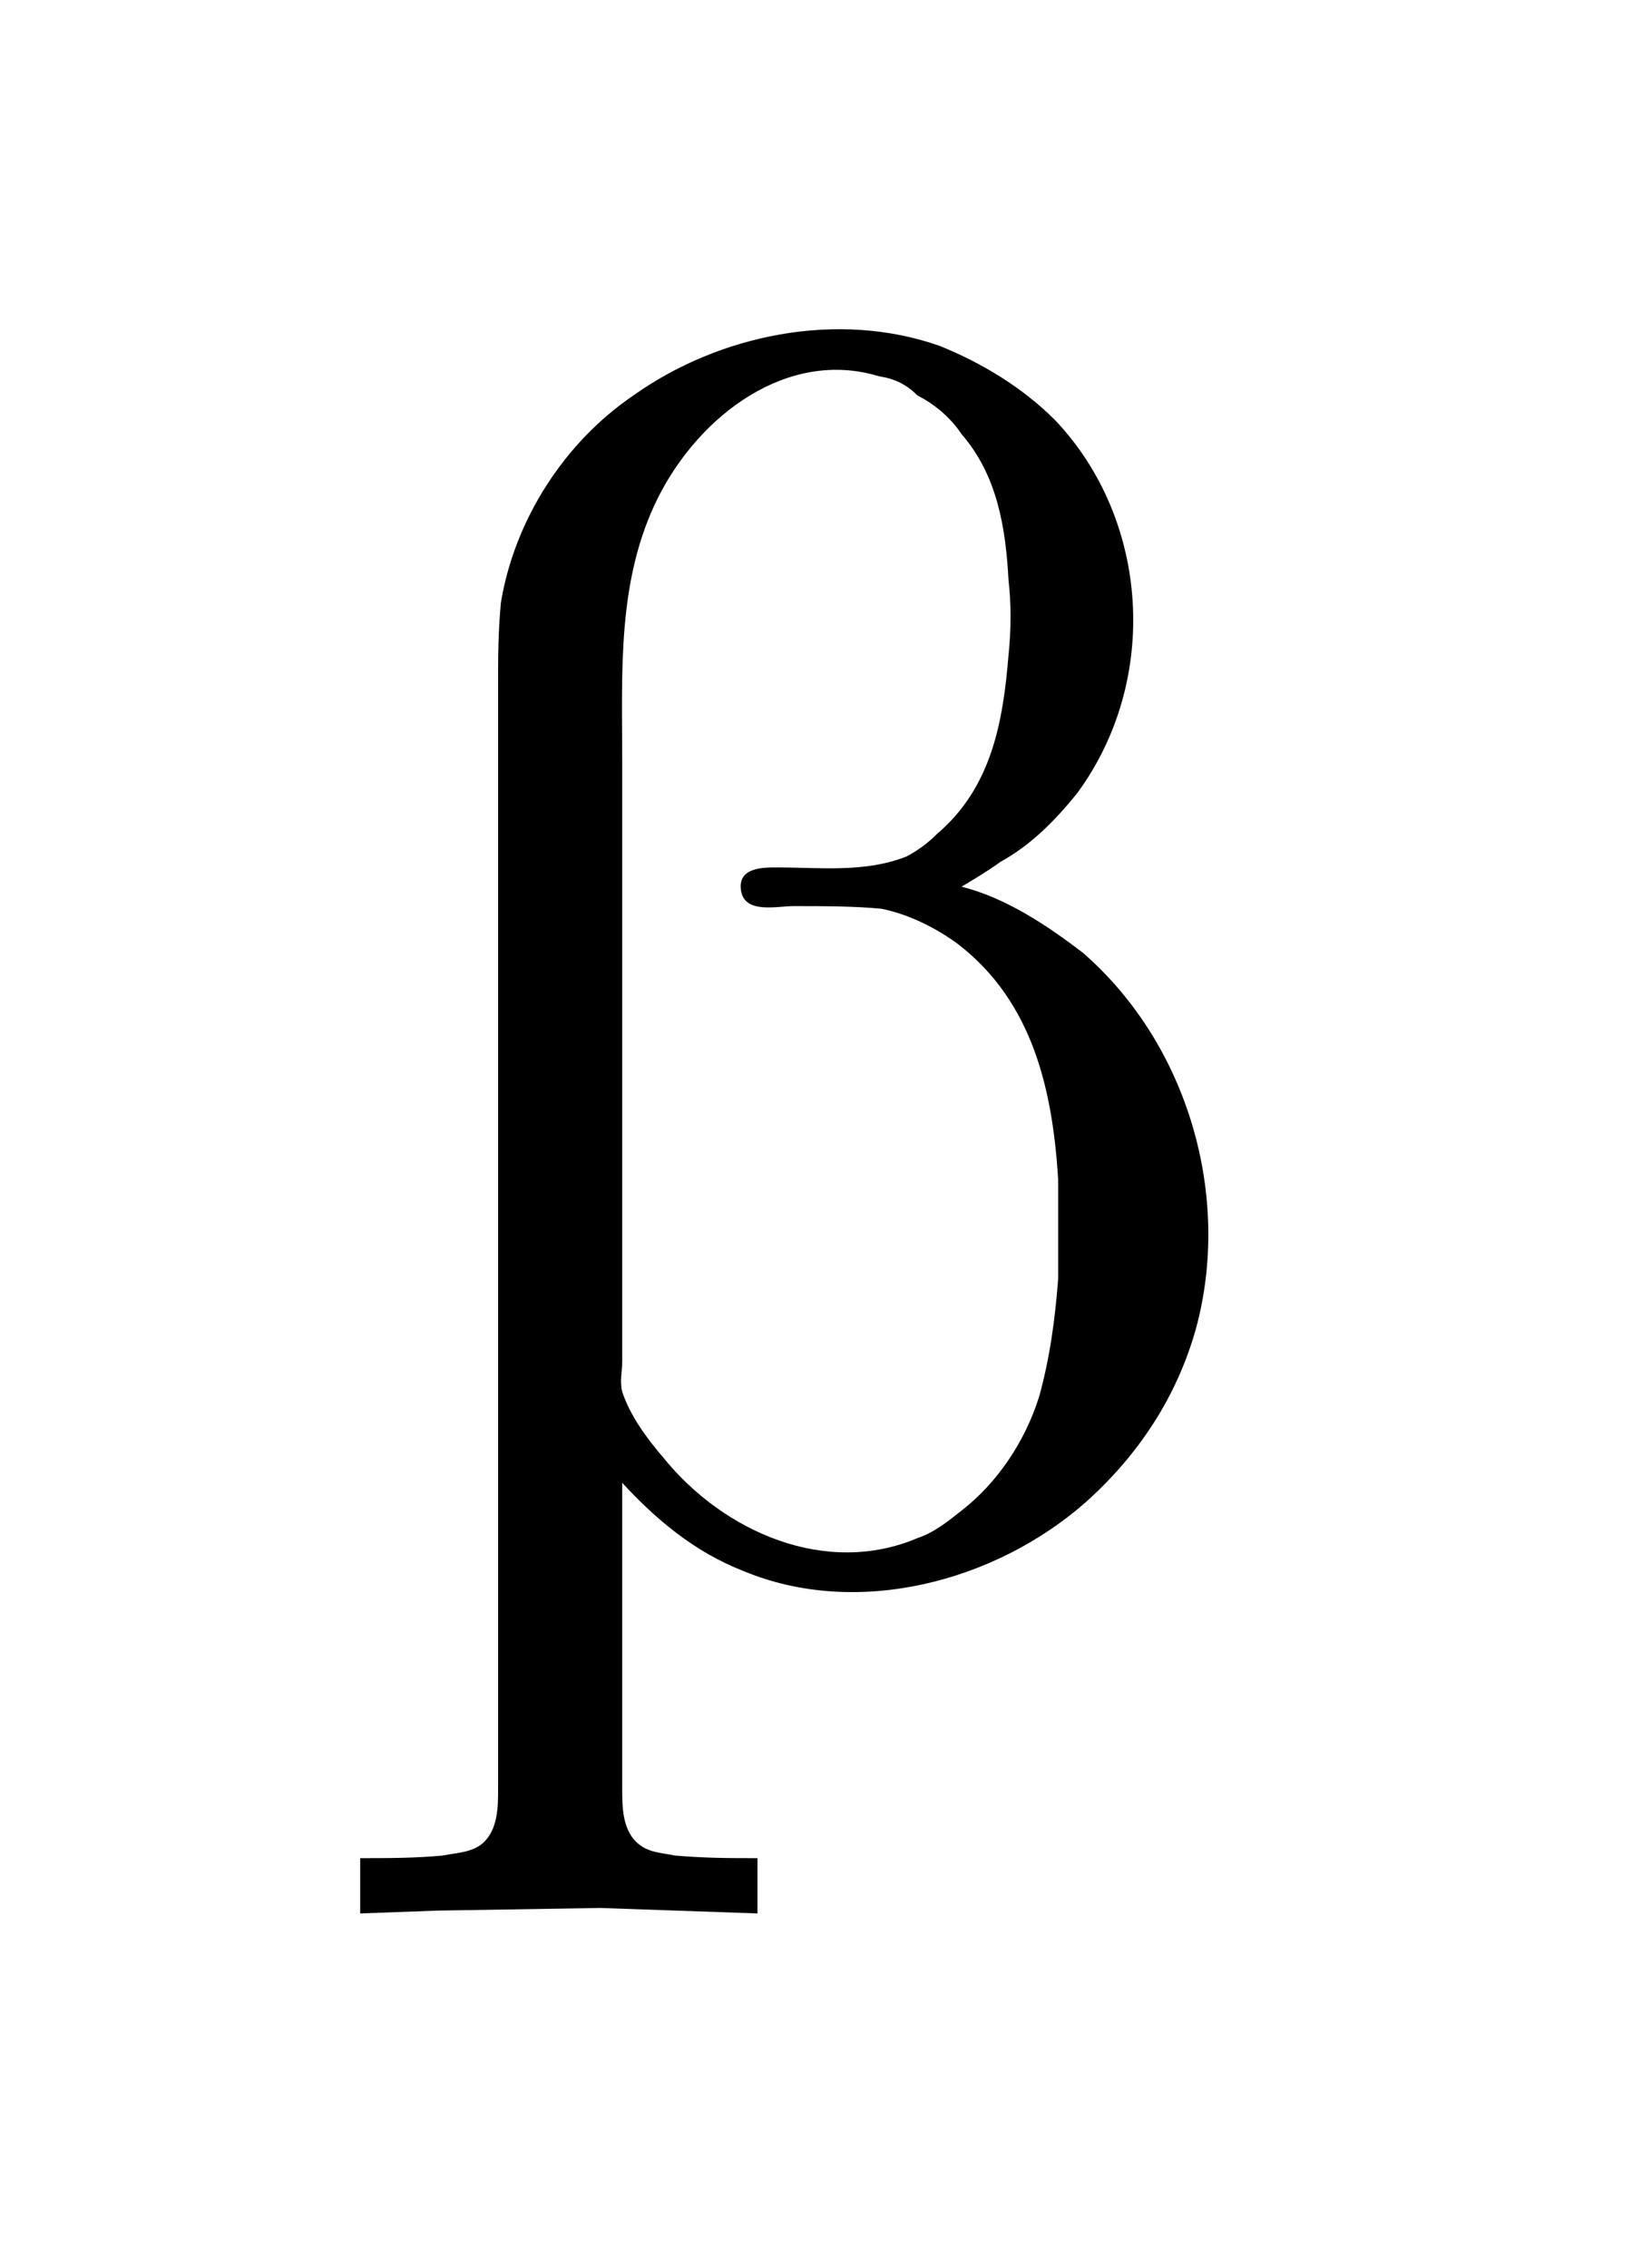 <?xml version="1.0" encoding="UTF-8"?>
<svg xmlns="http://www.w3.org/2000/svg" xmlns:xlink="http://www.w3.org/1999/xlink" width="9.243pt" height="12.841pt" viewBox="0 0 9.243 12.841" version="1.1">
<defs>
<g>
<symbol overflow="visible" id="glyph0-0">
<path style="stroke:none;" d=""/>
</symbol>
<symbol overflow="visible" id="glyph0-1">
<path style="stroke:none;" d="M 0.047 1.609 L 0.047 1.922 L 0.484 1.906 L 1.406 1.891 L 2.297 1.922 L 2.297 1.609 C 2.141 1.609 2 1.609 1.828 1.594 C 1.75 1.578 1.672 1.578 1.609 1.516 C 1.531 1.438 1.531 1.312 1.531 1.219 L 1.531 -0.516 C 1.719 -0.312 1.938 -0.125 2.219 -0.016 C 2.859 0.25 3.641 0.047 4.156 -0.406 C 4.453 -0.672 4.672 -1 4.781 -1.391 C 4.984 -2.141 4.734 -3 4.141 -3.516 C 3.938 -3.672 3.703 -3.828 3.453 -3.891 C 3.531 -3.938 3.609 -3.984 3.672 -4.031 C 3.844 -4.125 3.984 -4.266 4.109 -4.422 C 4.578 -5.062 4.516 -5.969 3.984 -6.531 C 3.797 -6.719 3.562 -6.859 3.328 -6.953 C 2.75 -7.156 2.078 -7.016 1.594 -6.672 C 1.203 -6.406 0.922 -5.969 0.844 -5.5 C 0.828 -5.328 0.828 -5.188 0.828 -5.031 L 0.828 1.219 C 0.828 1.312 0.828 1.438 0.75 1.516 C 0.688 1.578 0.594 1.578 0.516 1.594 C 0.359 1.609 0.203 1.609 0.047 1.609 Z M 3.719 -5.203 C 3.688 -4.828 3.625 -4.453 3.312 -4.188 C 3.266 -4.141 3.203 -4.094 3.141 -4.062 C 2.906 -3.969 2.656 -4 2.406 -4 C 2.328 -4 2.188 -4 2.203 -3.875 C 2.219 -3.734 2.406 -3.781 2.5 -3.781 C 2.672 -3.781 2.844 -3.781 3 -3.766 C 3.156 -3.734 3.312 -3.656 3.438 -3.562 C 3.859 -3.234 3.969 -2.734 4 -2.234 C 4 -2.047 4 -1.859 4 -1.672 C 3.984 -1.453 3.953 -1.219 3.891 -1 C 3.812 -0.75 3.656 -0.516 3.453 -0.359 C 3.375 -0.297 3.297 -0.234 3.203 -0.203 C 2.688 0.016 2.109 -0.234 1.766 -0.656 C 1.672 -0.766 1.578 -0.891 1.531 -1.031 C 1.516 -1.094 1.531 -1.141 1.531 -1.203 L 1.531 -4.594 C 1.531 -5.109 1.5 -5.625 1.734 -6.094 C 1.969 -6.562 2.469 -6.938 2.984 -6.781 C 3.078 -6.766 3.141 -6.734 3.203 -6.672 C 3.297 -6.625 3.391 -6.547 3.453 -6.453 C 3.656 -6.219 3.703 -5.922 3.719 -5.625 C 3.734 -5.5 3.734 -5.344 3.719 -5.203 Z "/>
</symbol>
</g>
</defs>
<g id="surface1">
<g style="fill:rgb(0%,0%,0%);fill-opacity:1;">
  <use xlink:href="#glyph0-1" x="1.993" y="8.911"/>
</g>
</g>
</svg>

